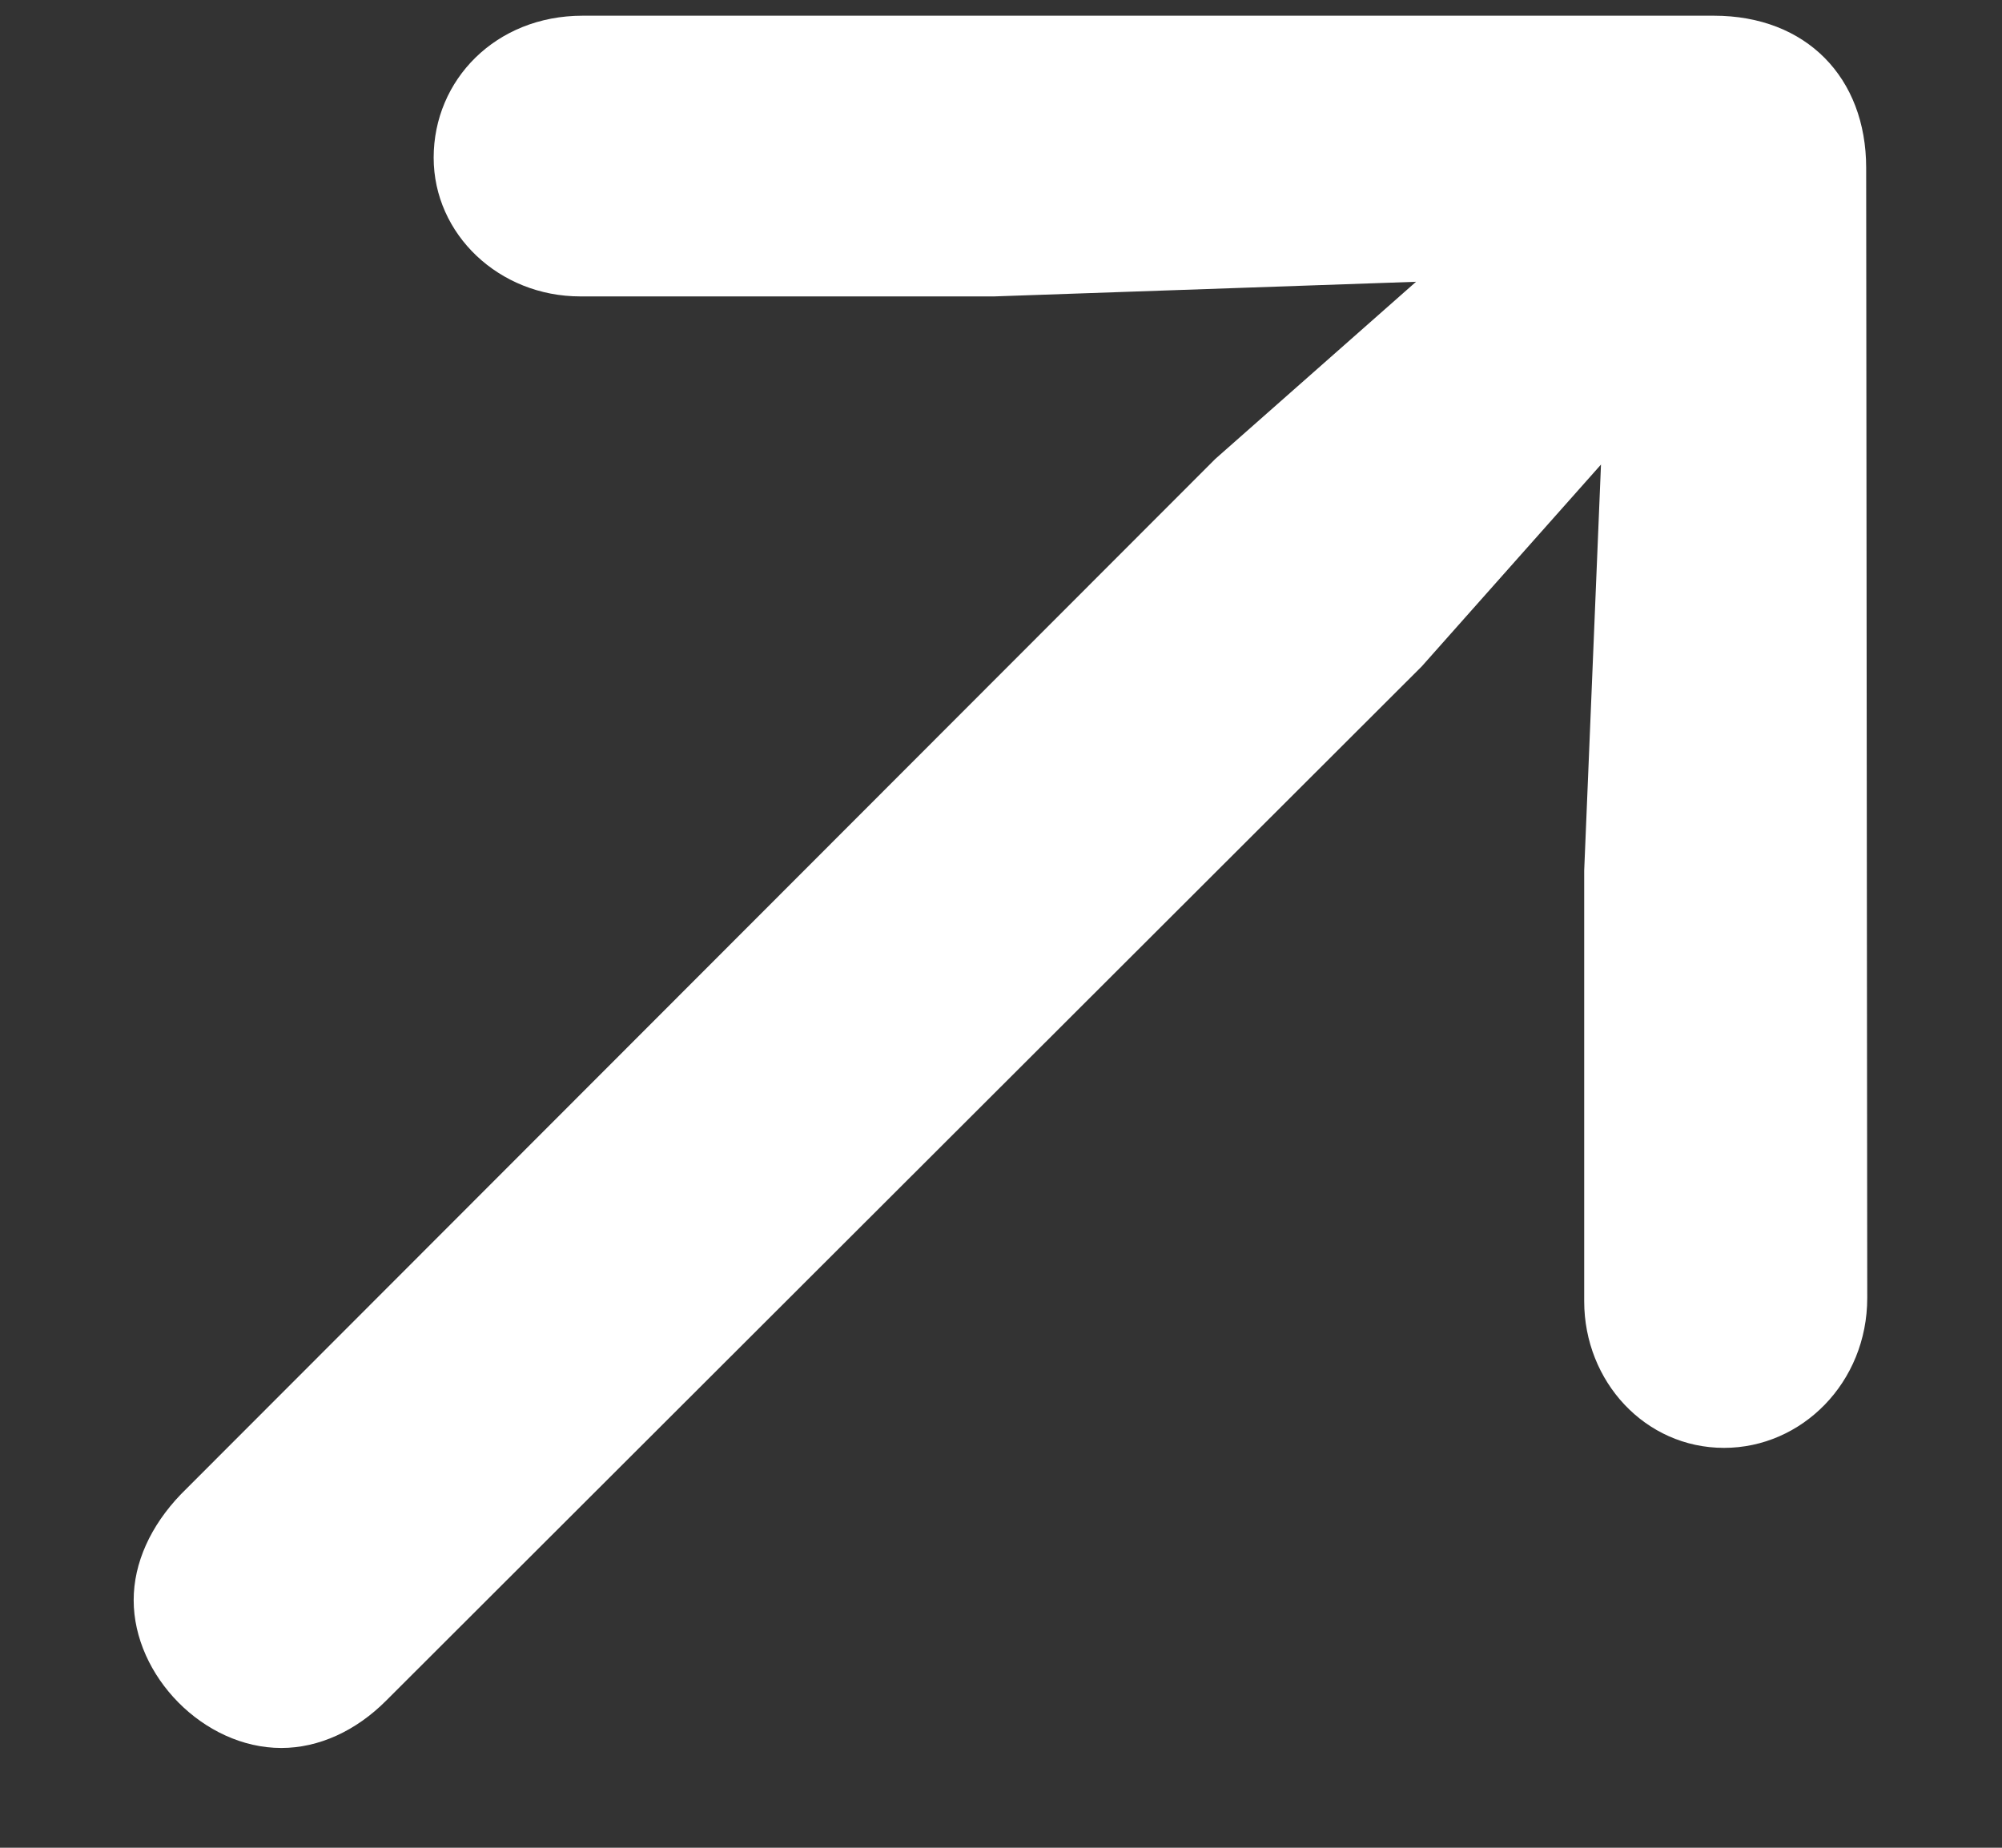 <svg width="13" height="12" viewBox="0 0 13 12" fill="none" xmlns="http://www.w3.org/2000/svg">
  <rect x="0" y="0" width="13" height="12" fill="#333333" stroke="none"/>
  <path d="M12.125 8.429L12.118 1.09C12.118 0.504 11.729 0.102 11.129 0.102H3.783C3.219 0.102 2.816 0.519 2.816 1.024C2.816 1.522 3.241 1.925 3.768 1.925H6.456L9.195 1.83L7.892 2.98L1.175 9.704C0.978 9.909 0.868 10.15 0.868 10.392C0.868 10.883 1.322 11.352 1.827 11.352C2.069 11.352 2.311 11.242 2.508 11.044L9.232 4.328L10.396 3.017L10.287 5.653V8.451C10.287 8.971 10.682 9.403 11.195 9.403C11.7 9.403 12.125 8.979 12.125 8.429Z" fill="white"/>
</svg>